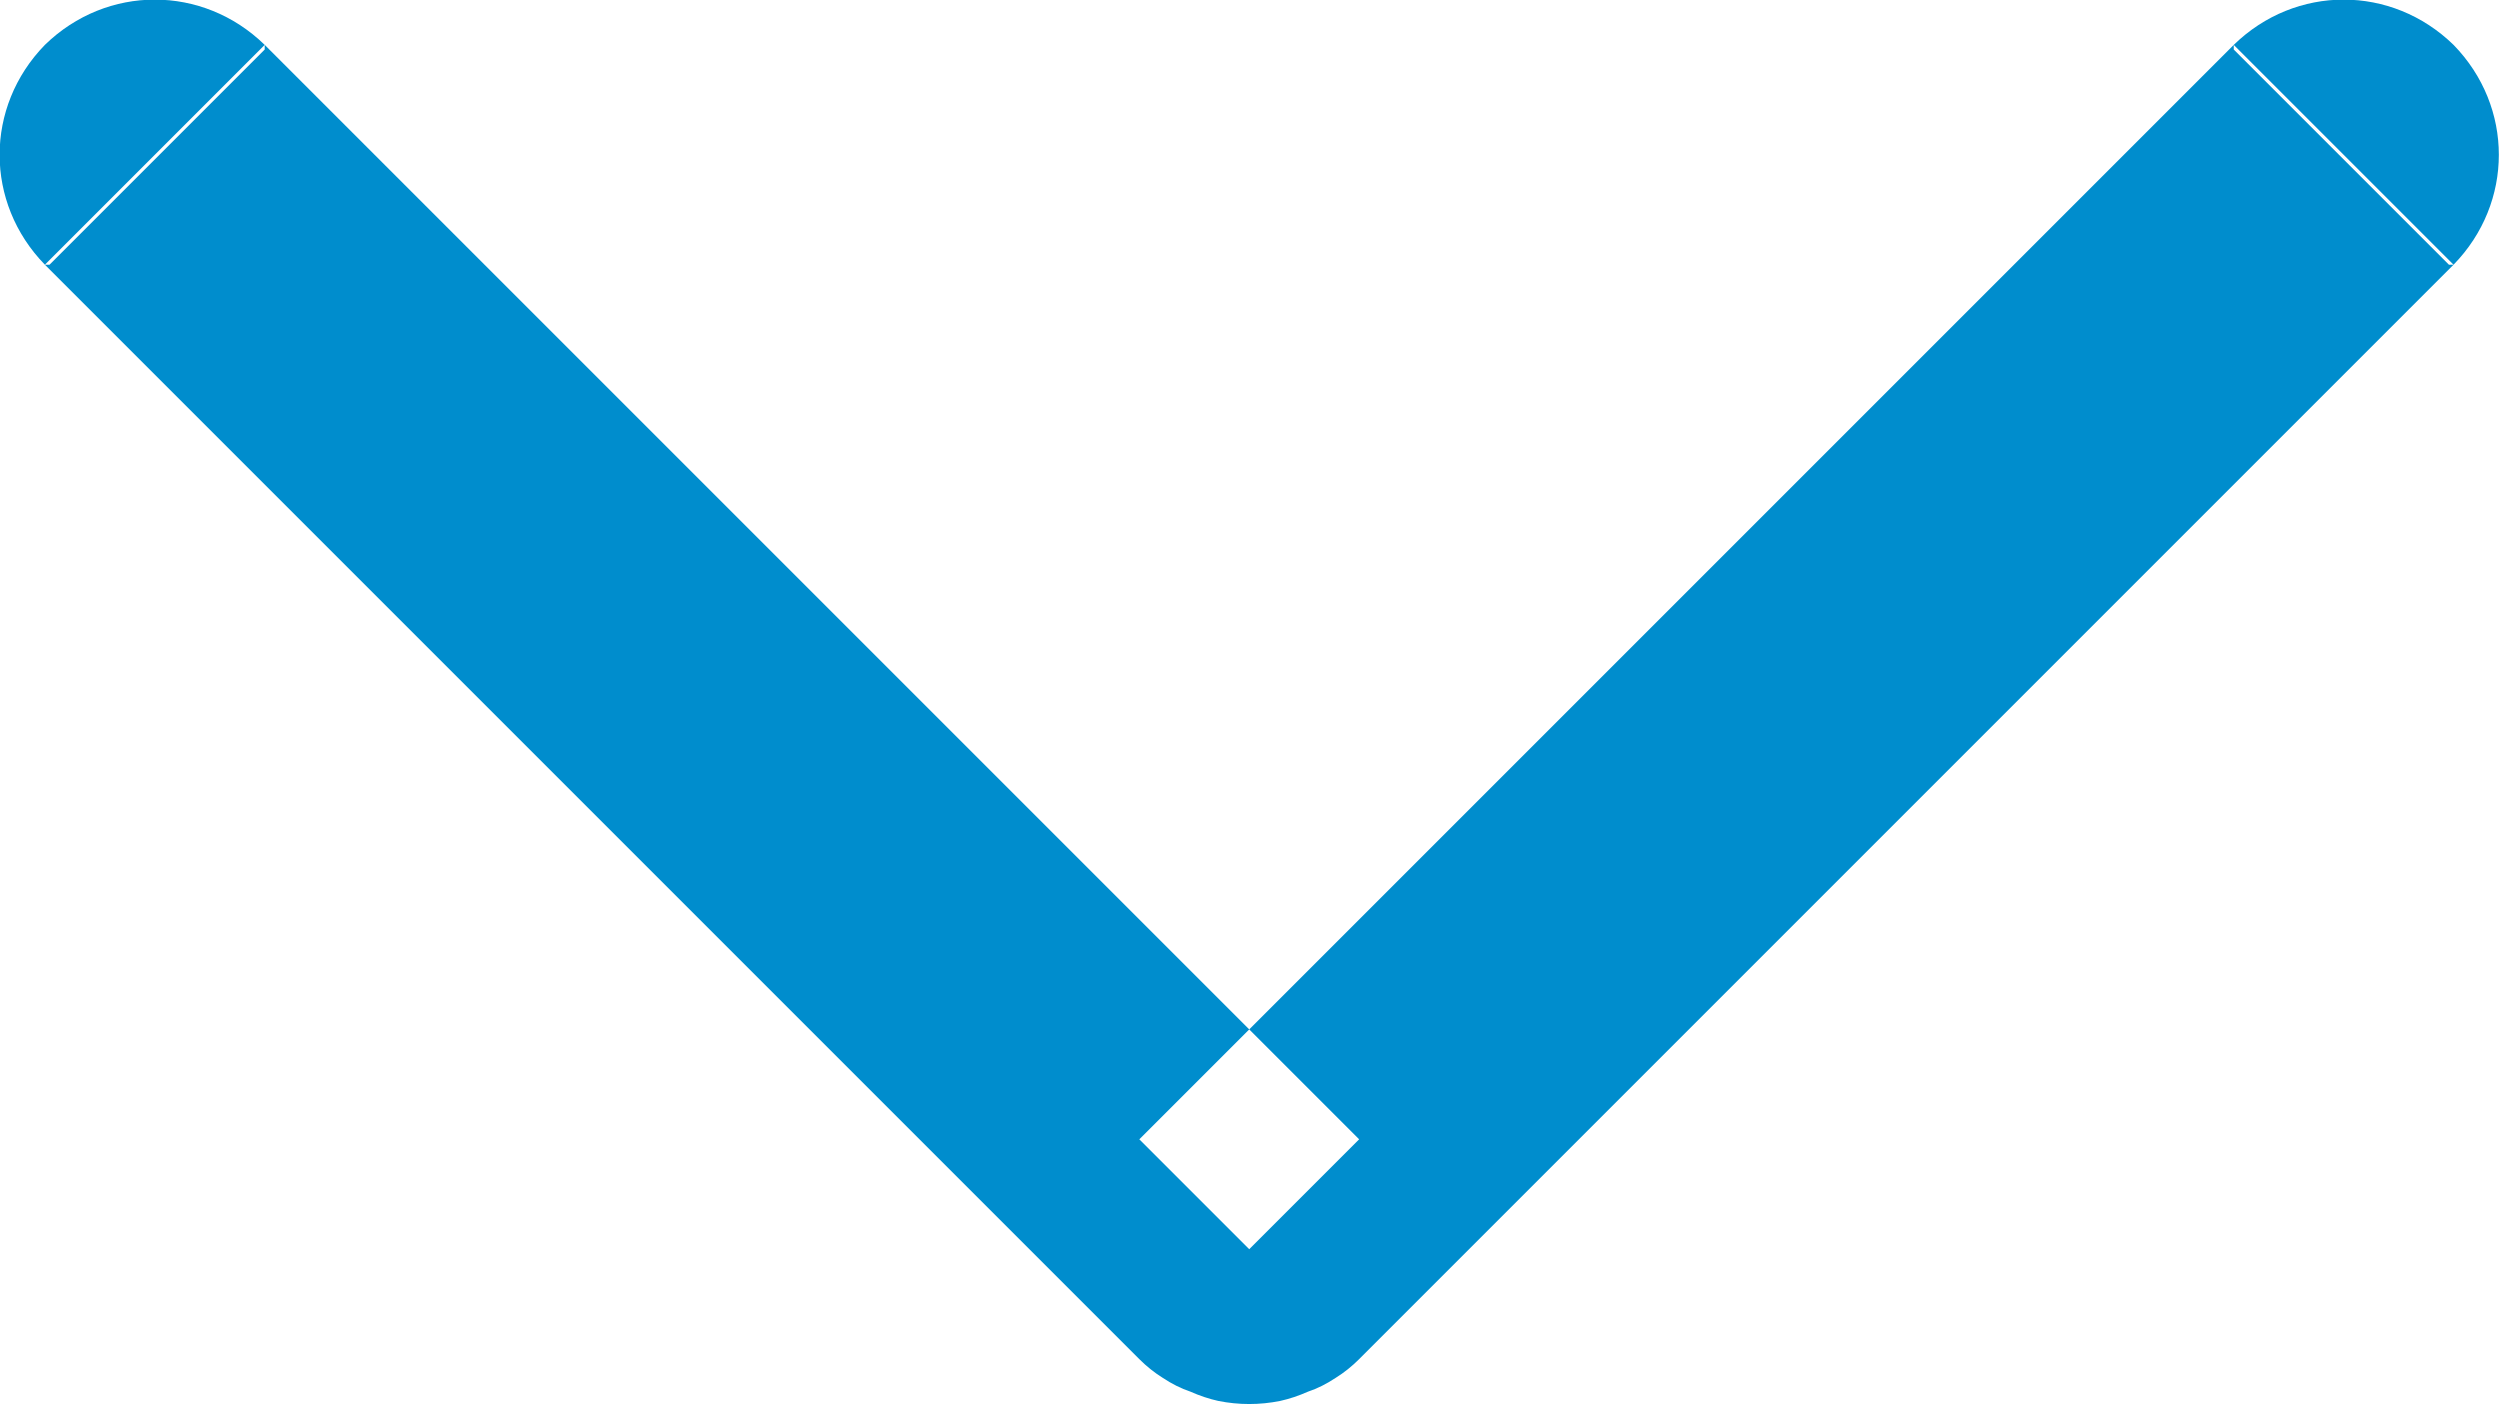 <svg width="16.15" height="9.075" viewBox="0 0 16.15 9.075" fill="none" xmlns="http://www.w3.org/2000/svg" xmlns:xlink="http://www.w3.org/1999/xlink">
	<desc>
			Created with Pixso.
	</desc>
	<defs/>
	<path id="Rectangle" d="M0.29 1.71L7.36 8.78Q7.43 8.85 7.51 8.9Q7.6 8.96 7.69 8.99Q7.78 9.03 7.87 9.05Q7.97 9.07 8.07 9.07Q8.17 9.07 8.27 9.05Q8.36 9.03 8.45 8.99Q8.54 8.96 8.63 8.9Q8.71 8.85 8.78 8.78L15.85 1.71L14.43 0.29L7.36 7.36L8.07 8.07L8.78 7.36L1.71 0.29L0.29 1.71ZM15.82 1.71L15.85 1.71C16.24 1.31 16.24 0.69 15.85 0.29C15.45 -0.1 14.83 -0.1 14.43 0.29L14.43 0.32L15.82 1.71ZM1.71 0.32L1.71 0.29C1.31 -0.1 0.69 -0.1 0.29 0.29C-0.1 0.69 -0.1 1.31 0.29 1.71L0.32 1.71L1.71 0.32Z" fill="#008DCD" fill-opacity="1" fill-rule="evenodd"/>
</svg>
